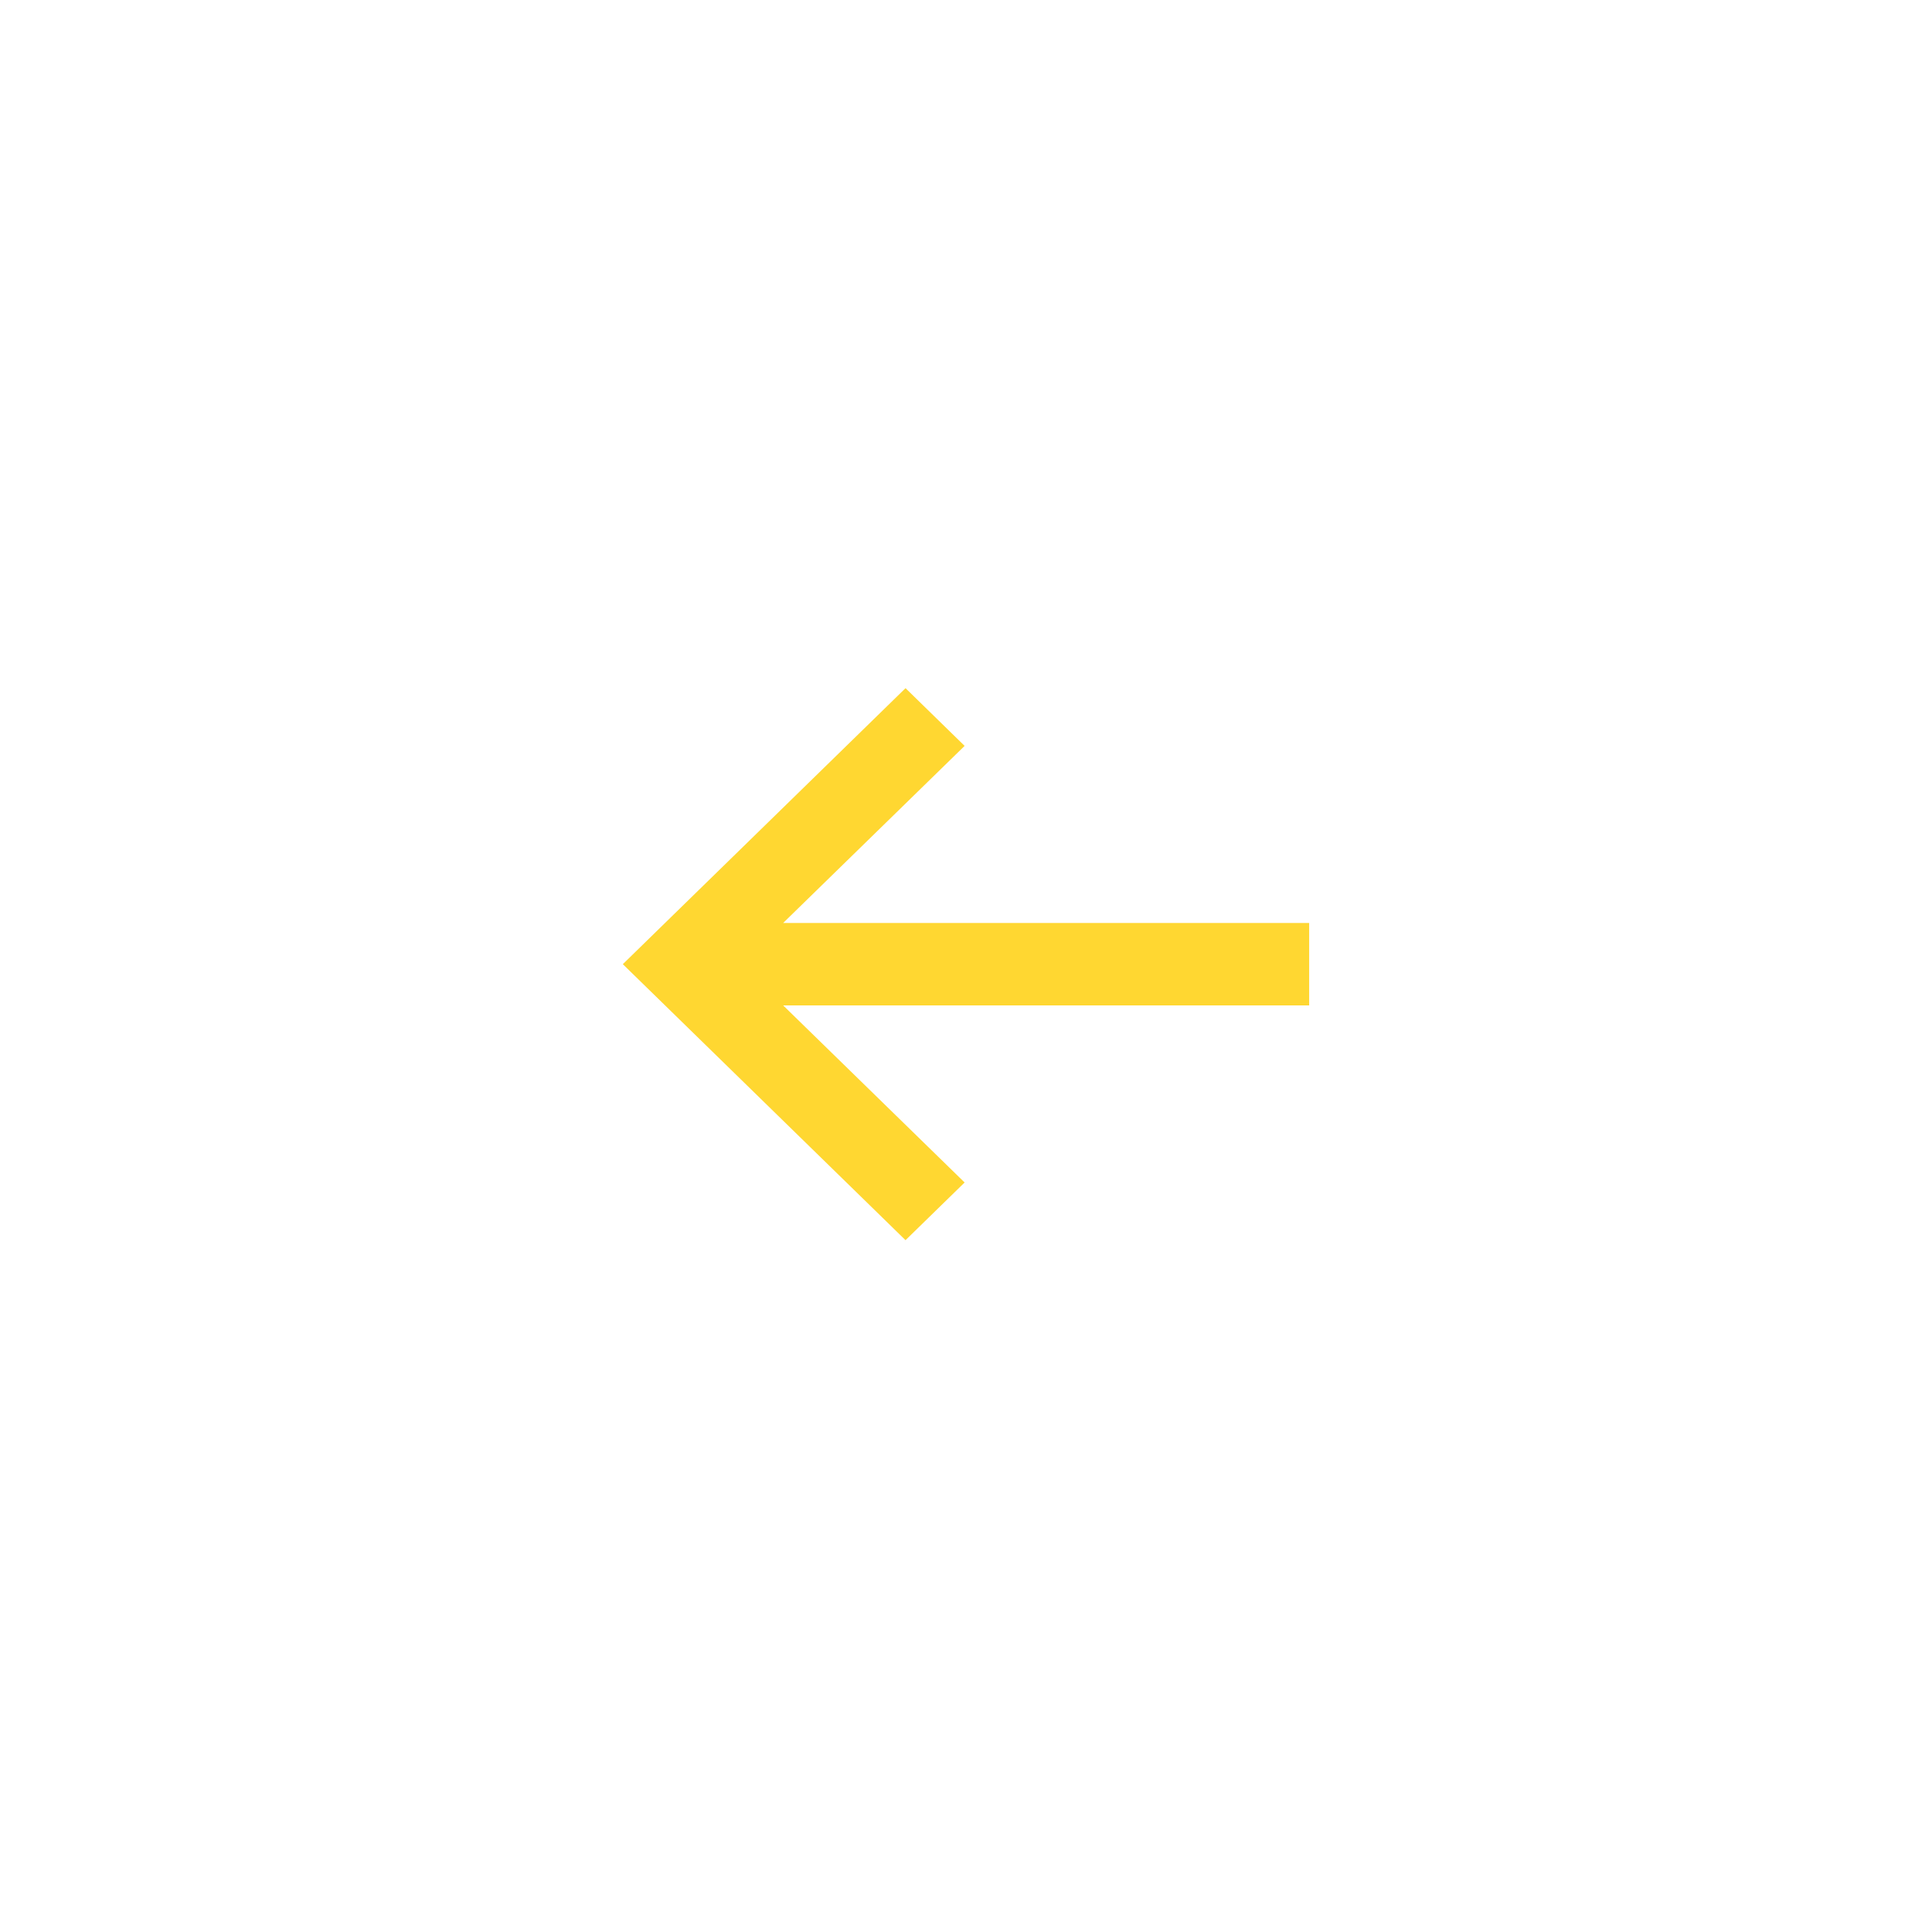 <svg xmlns="http://www.w3.org/2000/svg" width="56" height="56" viewBox="0 0 56 56">
    <g fill="none" fill-rule="evenodd">
        <circle cx="28" cy="28" r="26"/>
        <path fill="#FFD731" d="M27.96 21.62l-5.26 5.133h15.247v2.389H22.7l5.26 5.133-1.713 1.672-8.194-8 8.194-8z"/>
    </g>
</svg>
